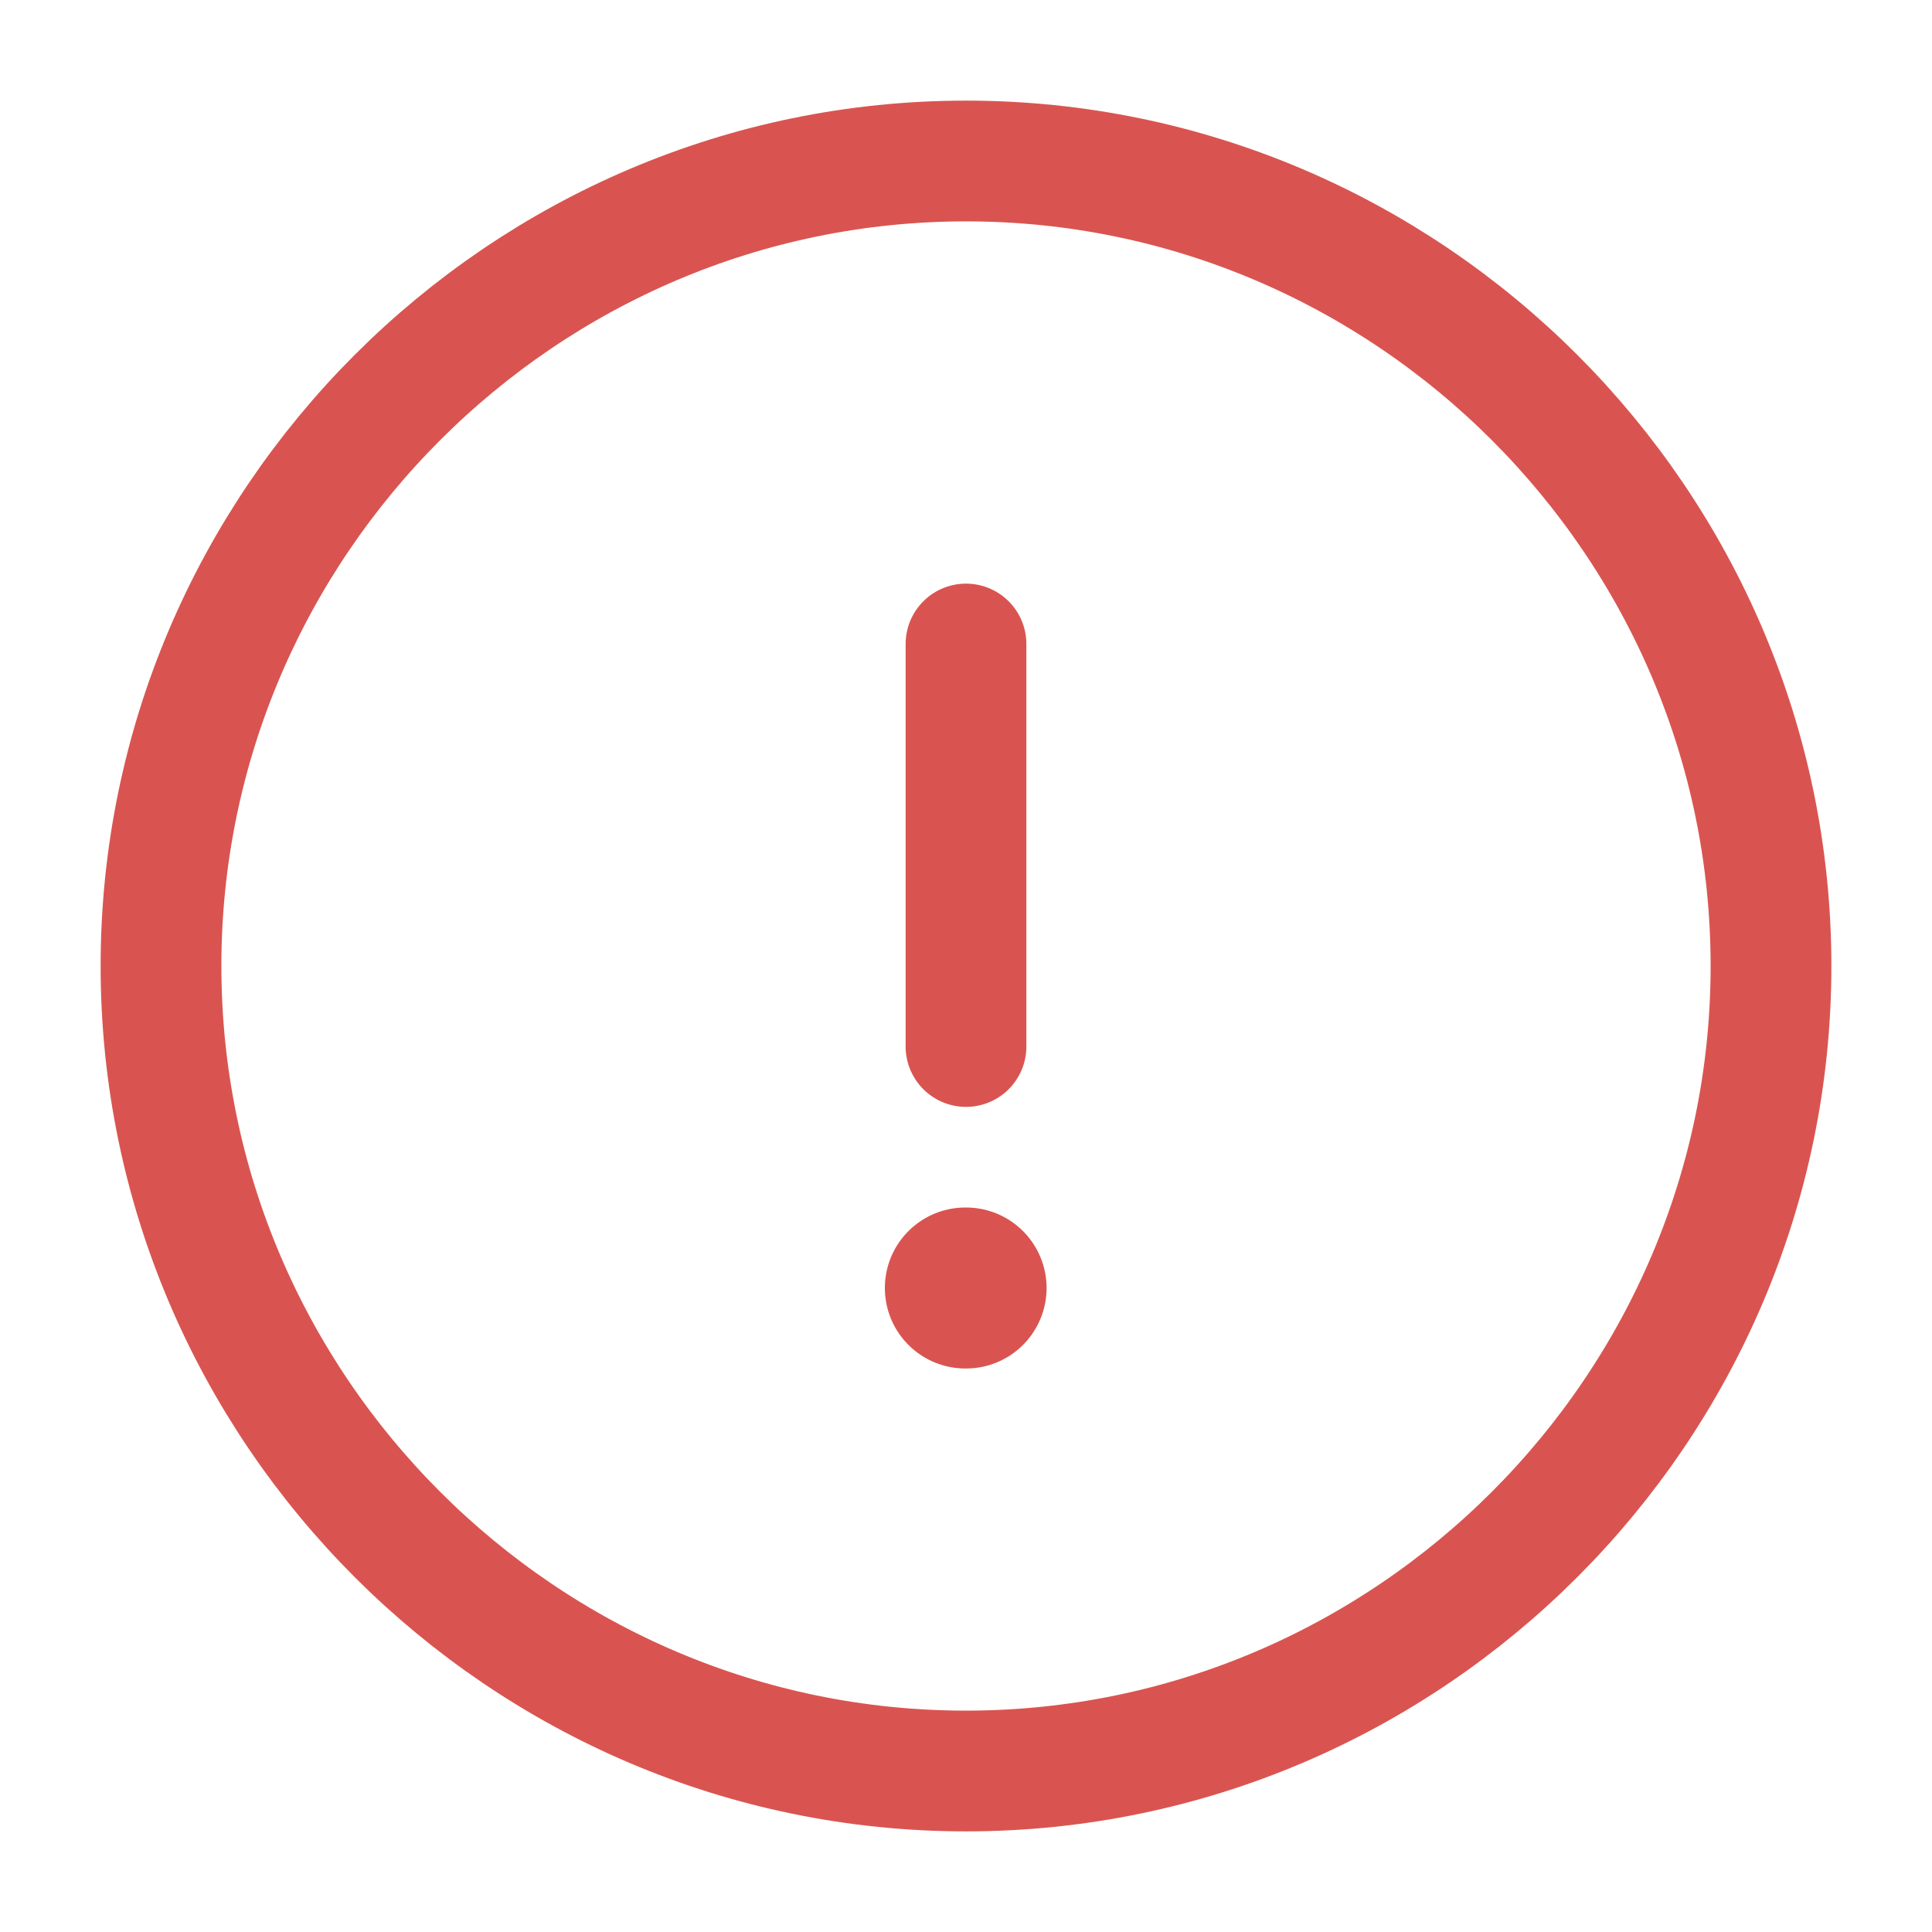 <svg width="24" height="24" viewBox="0 0 24 24" fill="none" xmlns="http://www.w3.org/2000/svg">
<path d="M12 22C17.5 22 22 17.5 22 12C22 6.5 17.5 2 12 2C6.5 2 2 6.5 2 12C2 17.5 6.5 22 12 22Z" stroke="#D95450" stroke-width="1.5" stroke-linecap="round" stroke-linejoin="round"/>
<path d="M12 8V13" stroke="#D95450" stroke-width="1.5" stroke-linecap="round" stroke-linejoin="round"/>
<path d="M11.992 16H12.001" stroke="#D95450" stroke-width="2" stroke-linecap="round" stroke-linejoin="round"/>
</svg>
